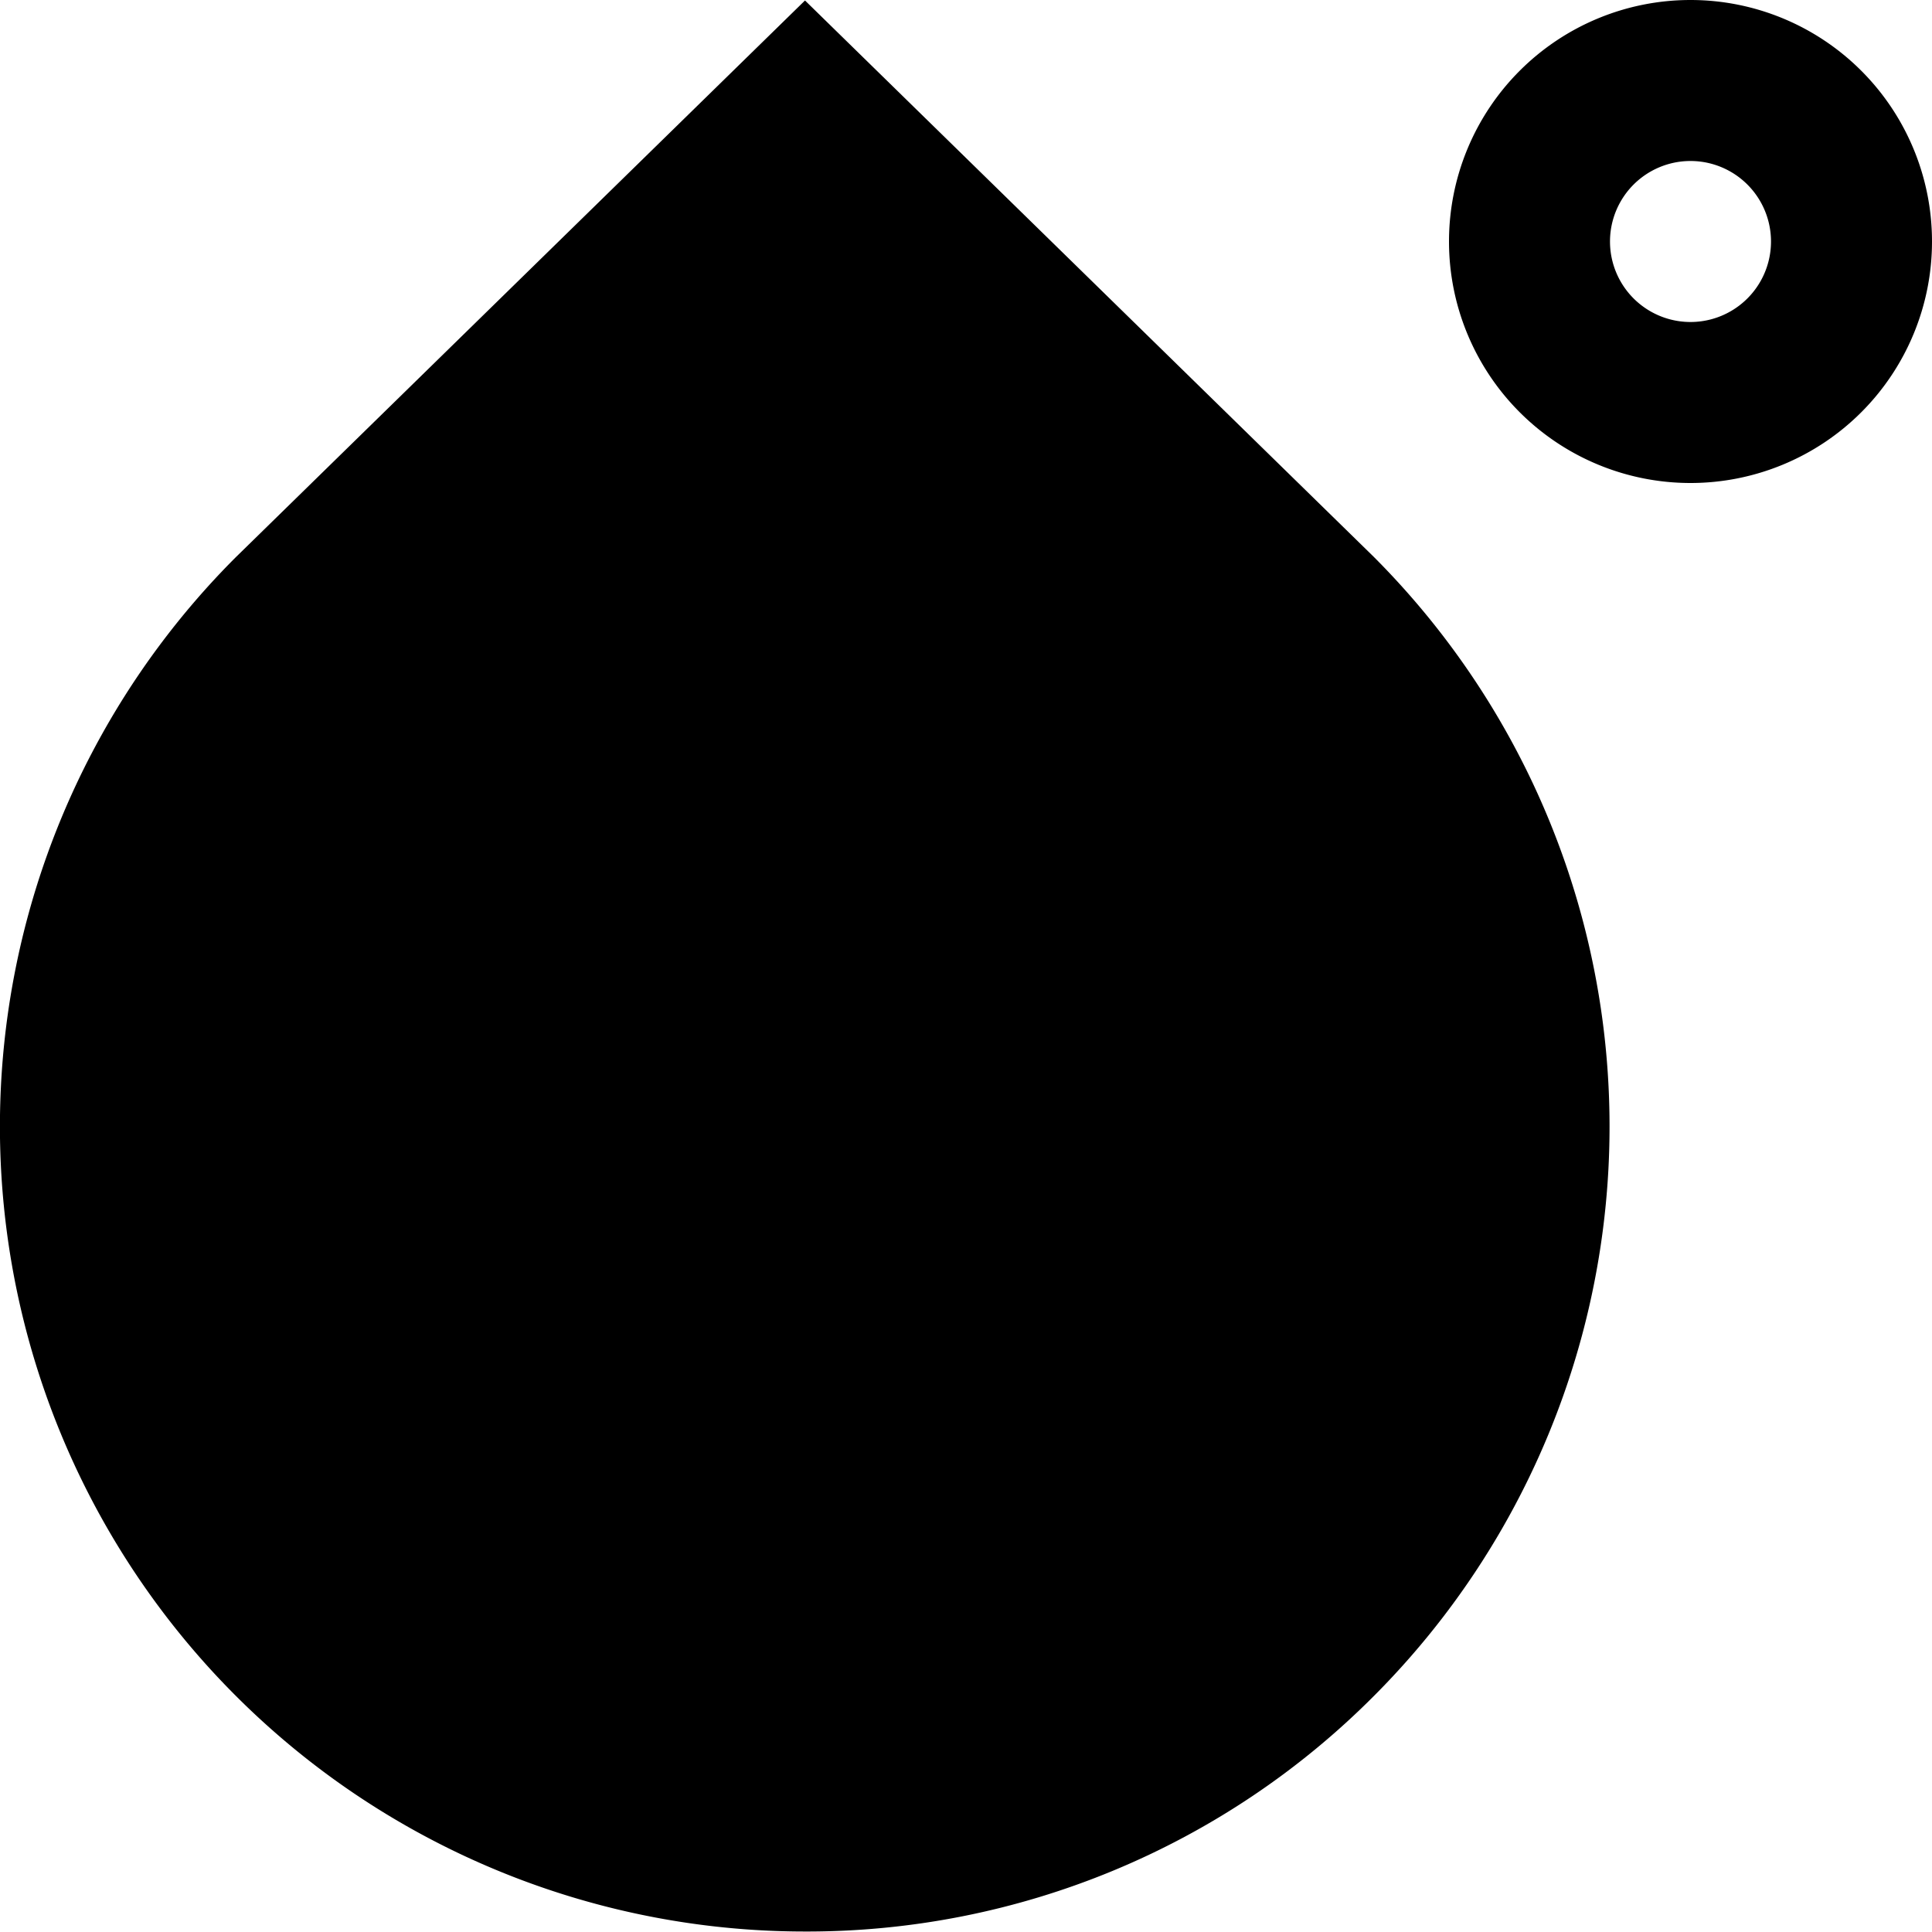 <?xml version="1.0" encoding="UTF-8"?>
<svg xmlns="http://www.w3.org/2000/svg" id="Layer_1" data-name="Layer 1" viewBox="0 0 24 24" width="512" height="512"><path d="M10,23.994A10,10,0,0,1,2.929,6.922L10,.006l7.063,6.909a10.012,10.012,0,0,1,.008,14.149h0A9.931,9.931,0,0,1,10,23.994ZM21,6a3,3,0,0,1,0-6A3,3,0,0,1,21,6Zm0-4a1,1,0,0,0,0,2A1,1,0,0,0,21,2Z"/></svg>
